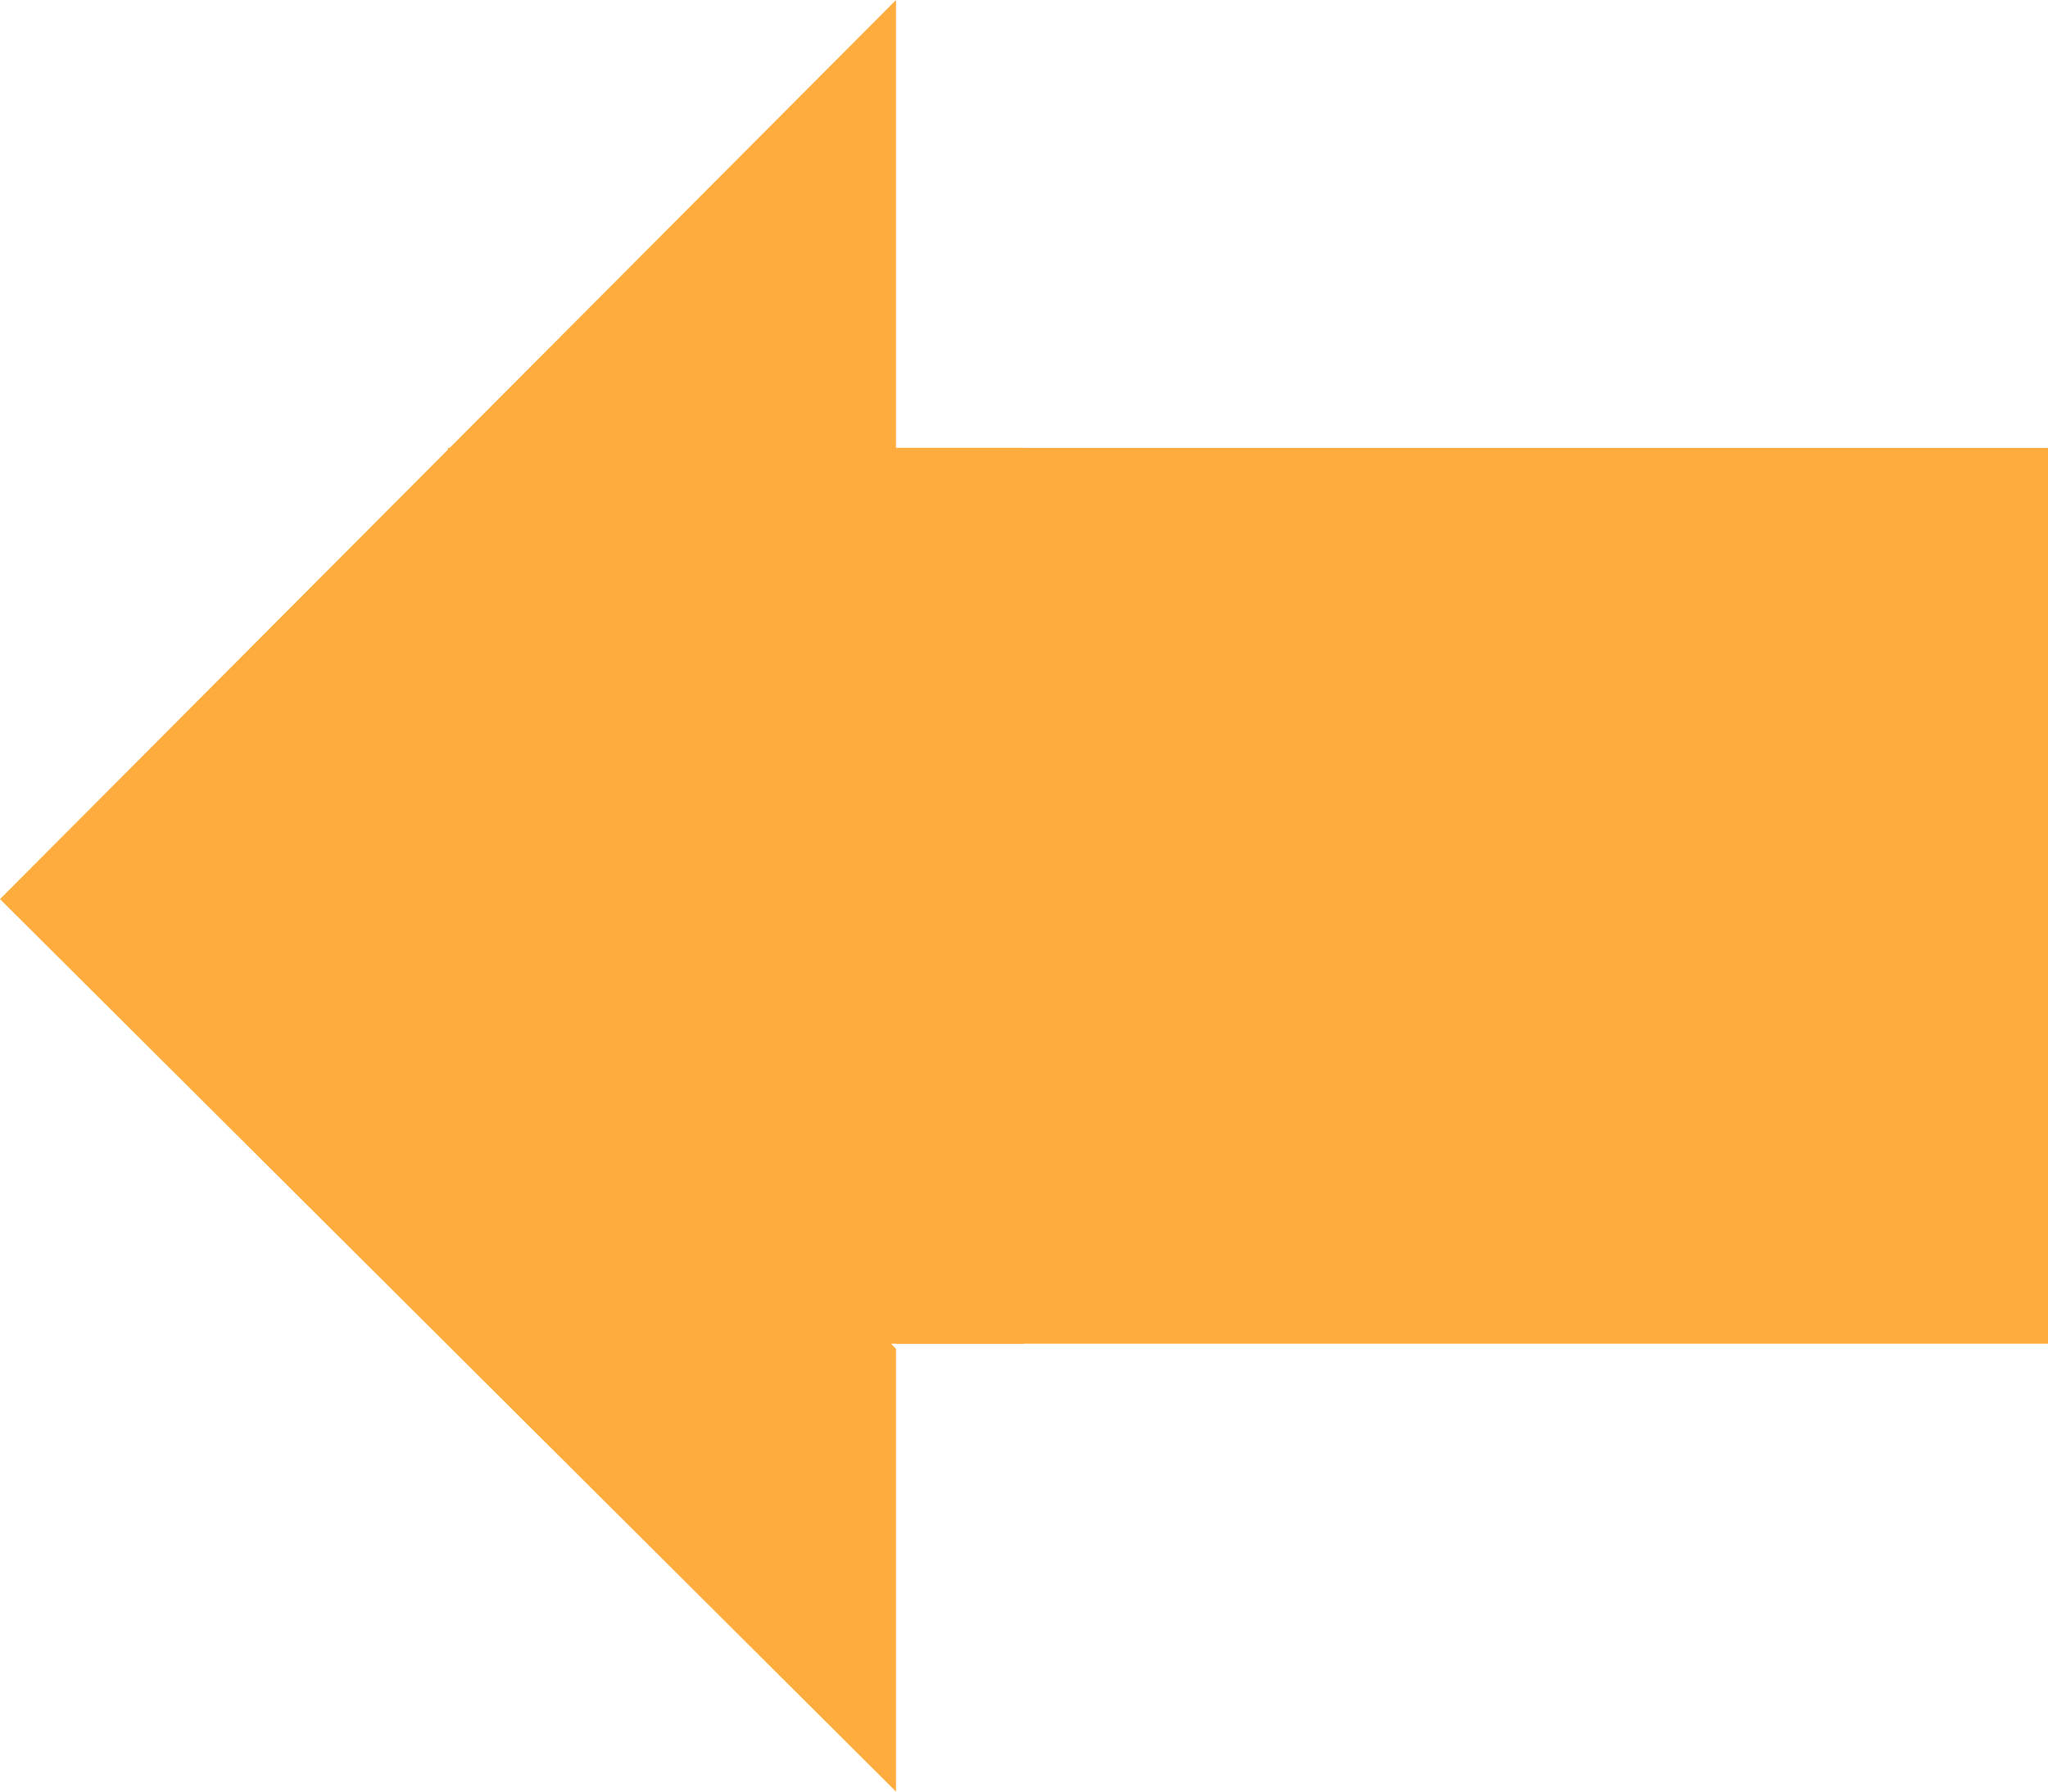 <svg width="32" height="28" viewBox="0 0 32 28" fill="none" xmlns="http://www.w3.org/2000/svg">
<path d="M0 14.052L14 0V7.026L7.104 14.052L14 21.079V28L0 14.052Z" fill="#FFAC3E"/>
<path d="M14 7H32V21H14V7Z" fill="#FFAC3E"/>
<path d="M7 7H16V21H7V7Z" fill="#FFAC3E"/>
</svg>
